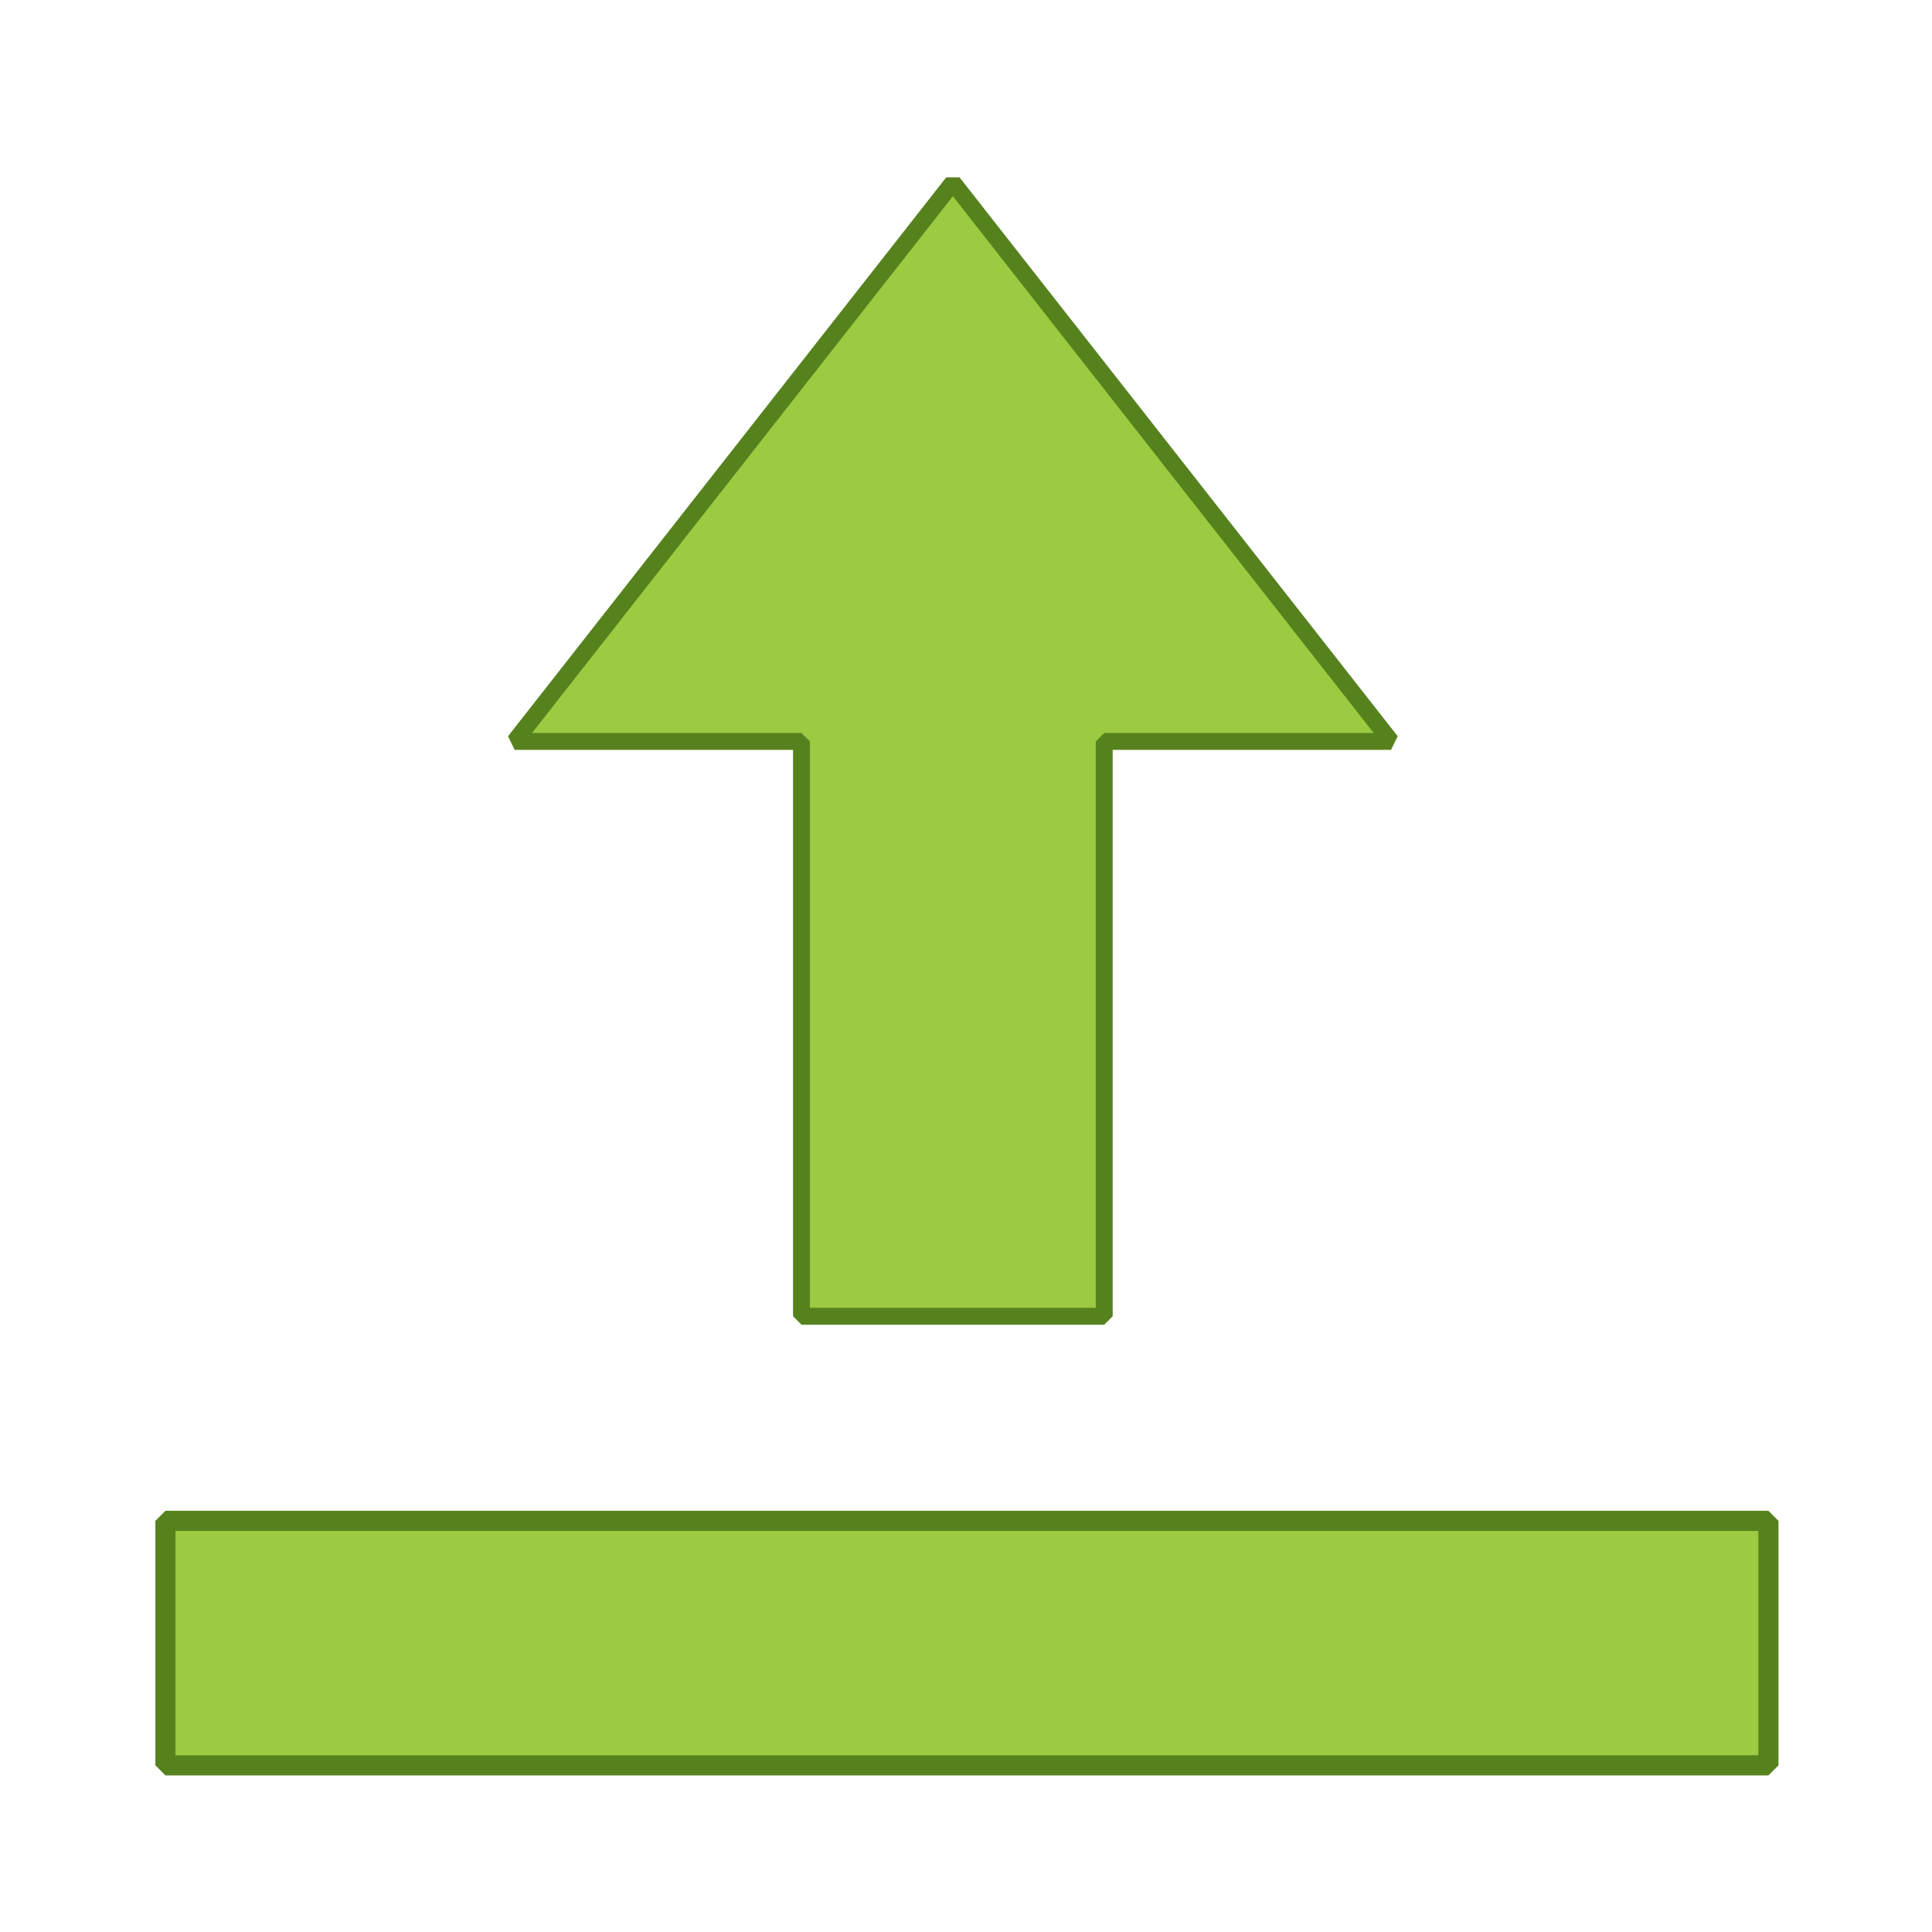 <?xml version="1.0" standalone="no"?>
<!DOCTYPE svg PUBLIC "-//W3C//DTD SVG 1.1//EN" "http://www.w3.org/Graphics/SVG/1.1/DTD/svg11.dtd">
<svg width="100%" height="100%" viewBox="0 0 48 48" version="1.1" xmlns="http://www.w3.org/2000/svg" xmlns:xlink="http://www.w3.org/1999/xlink" xml:space="preserve" style="fill-rule:evenodd;clip-rule:evenodd;stroke-miterlimit:1.414;">
    <g id="Layer1">
        <g id="rect3025" transform="matrix(1,0,0,1,-640.831,-697.107)">
            <rect x="644.941" y="734.892" width="39.826" height="6.075" style="fill:rgb(156,202,64);stroke-width:0.5px;stroke:rgb(86,130,30);"/>
        </g>
        <g transform="matrix(6.12323e-17,-1,1,6.12323e-17,-0.722,52.195)">
            <path d="M19.493,28.156L19.493,20.635L33.774,20.635L33.774,13.509L47.66,24.396L33.774,35.282L33.774,28.156L19.493,28.156Z" style="fill:rgb(156,202,64);stroke-width:0.42px;stroke:rgb(86,130,30);"/>
        </g>
    </g>
</svg>
